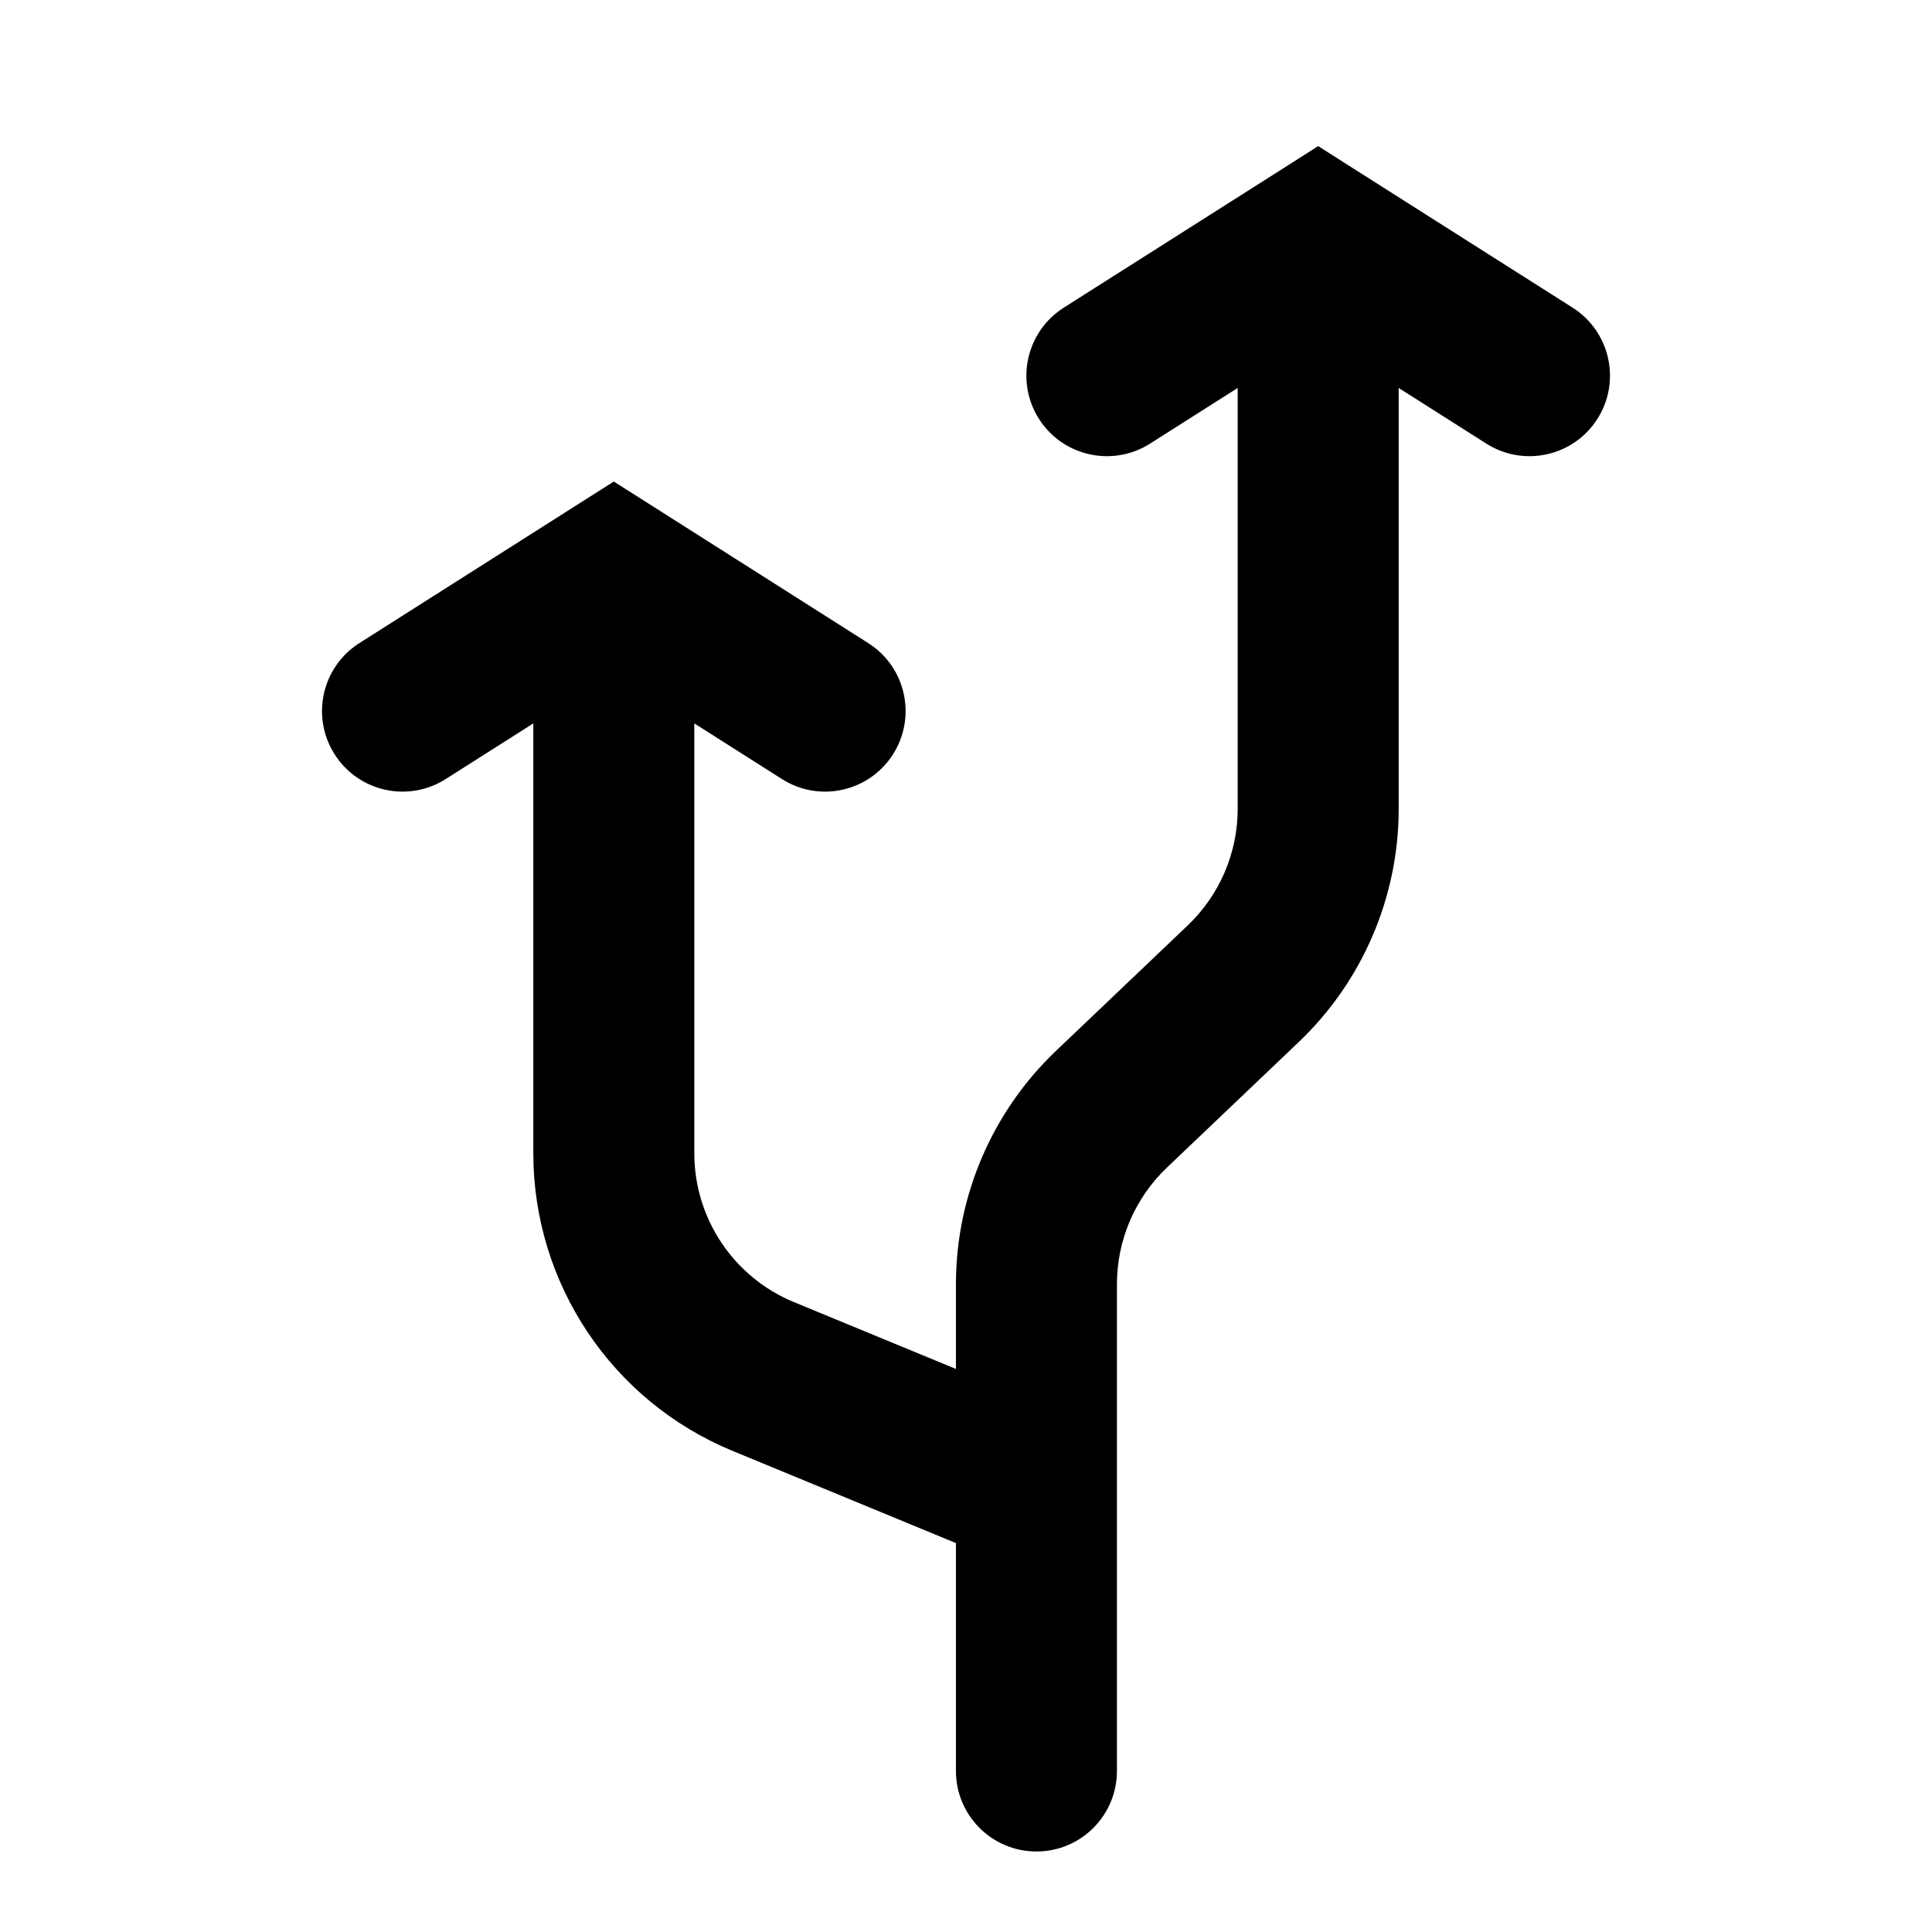 <svg width="24" height="24" viewBox="0 0 24 24" fill="none" xmlns="http://www.w3.org/2000/svg">
<path d="M11.875 22C11.875 22.552 12.323 23 12.875 23C13.427 23 13.875 22.552 13.875 22H11.875ZM7.625 7.167L8.161 6.322L7.625 5.982L7.089 6.322L7.625 7.167ZM4.464 7.989C3.998 8.285 3.86 8.903 4.156 9.369C4.452 9.836 5.07 9.974 5.536 9.678L4.464 7.989ZM9.714 9.678C10.18 9.974 10.798 9.836 11.094 9.369C11.39 8.903 11.252 8.285 10.786 7.989L9.714 9.678ZM16.375 3L16.911 2.156L16.375 1.815L15.839 2.156L16.375 3ZM13.214 3.822C12.748 4.119 12.61 4.736 12.906 5.203C13.202 5.669 13.82 5.807 14.286 5.511L13.214 3.822ZM18.464 5.511C18.93 5.807 19.548 5.669 19.844 5.203C20.14 4.736 20.002 4.119 19.536 3.822L18.464 5.511ZM9.481 17.099L9.099 18.023L9.481 17.099ZM13.806 13.78L14.496 14.504L14.496 14.504L13.806 13.78ZM17.375 10.048V4.667H15.375L15.375 10.048H17.375ZM14.496 14.504L16.134 12.944L14.754 11.496L13.116 13.056L14.496 14.504ZM13.875 22V18.5H11.875V22H13.875ZM13.875 18.5V15.952H11.875V18.5H13.875ZM13.257 17.576L9.862 16.175L9.099 18.023L12.493 19.424L13.257 17.576ZM8.625 14.326V8.833H6.625L6.625 14.326H8.625ZM8.625 8.833V7.167H6.625V8.833H8.625ZM7.089 6.322L4.464 7.989L5.536 9.678L8.161 8.011L7.089 6.322ZM7.089 8.011L9.714 9.678L10.786 7.989L8.161 6.322L7.089 8.011ZM17.375 4.667V3H15.375V4.667H17.375ZM15.839 2.156L13.214 3.822L14.286 5.511L16.911 3.844L15.839 2.156ZM15.839 3.844L18.464 5.511L19.536 3.822L16.911 2.156L15.839 3.844ZM9.862 16.175C9.113 15.866 8.625 15.136 8.625 14.326H6.625C6.625 15.946 7.602 17.406 9.099 18.023L9.862 16.175ZM13.116 13.056C12.324 13.811 11.875 14.858 11.875 15.952H13.875C13.875 15.405 14.099 14.882 14.496 14.504L13.116 13.056ZM15.375 10.048C15.375 10.595 15.151 11.118 14.754 11.496L16.134 12.944C16.926 12.189 17.375 11.142 17.375 10.048H15.375Z" fill="black"/>
</svg>
